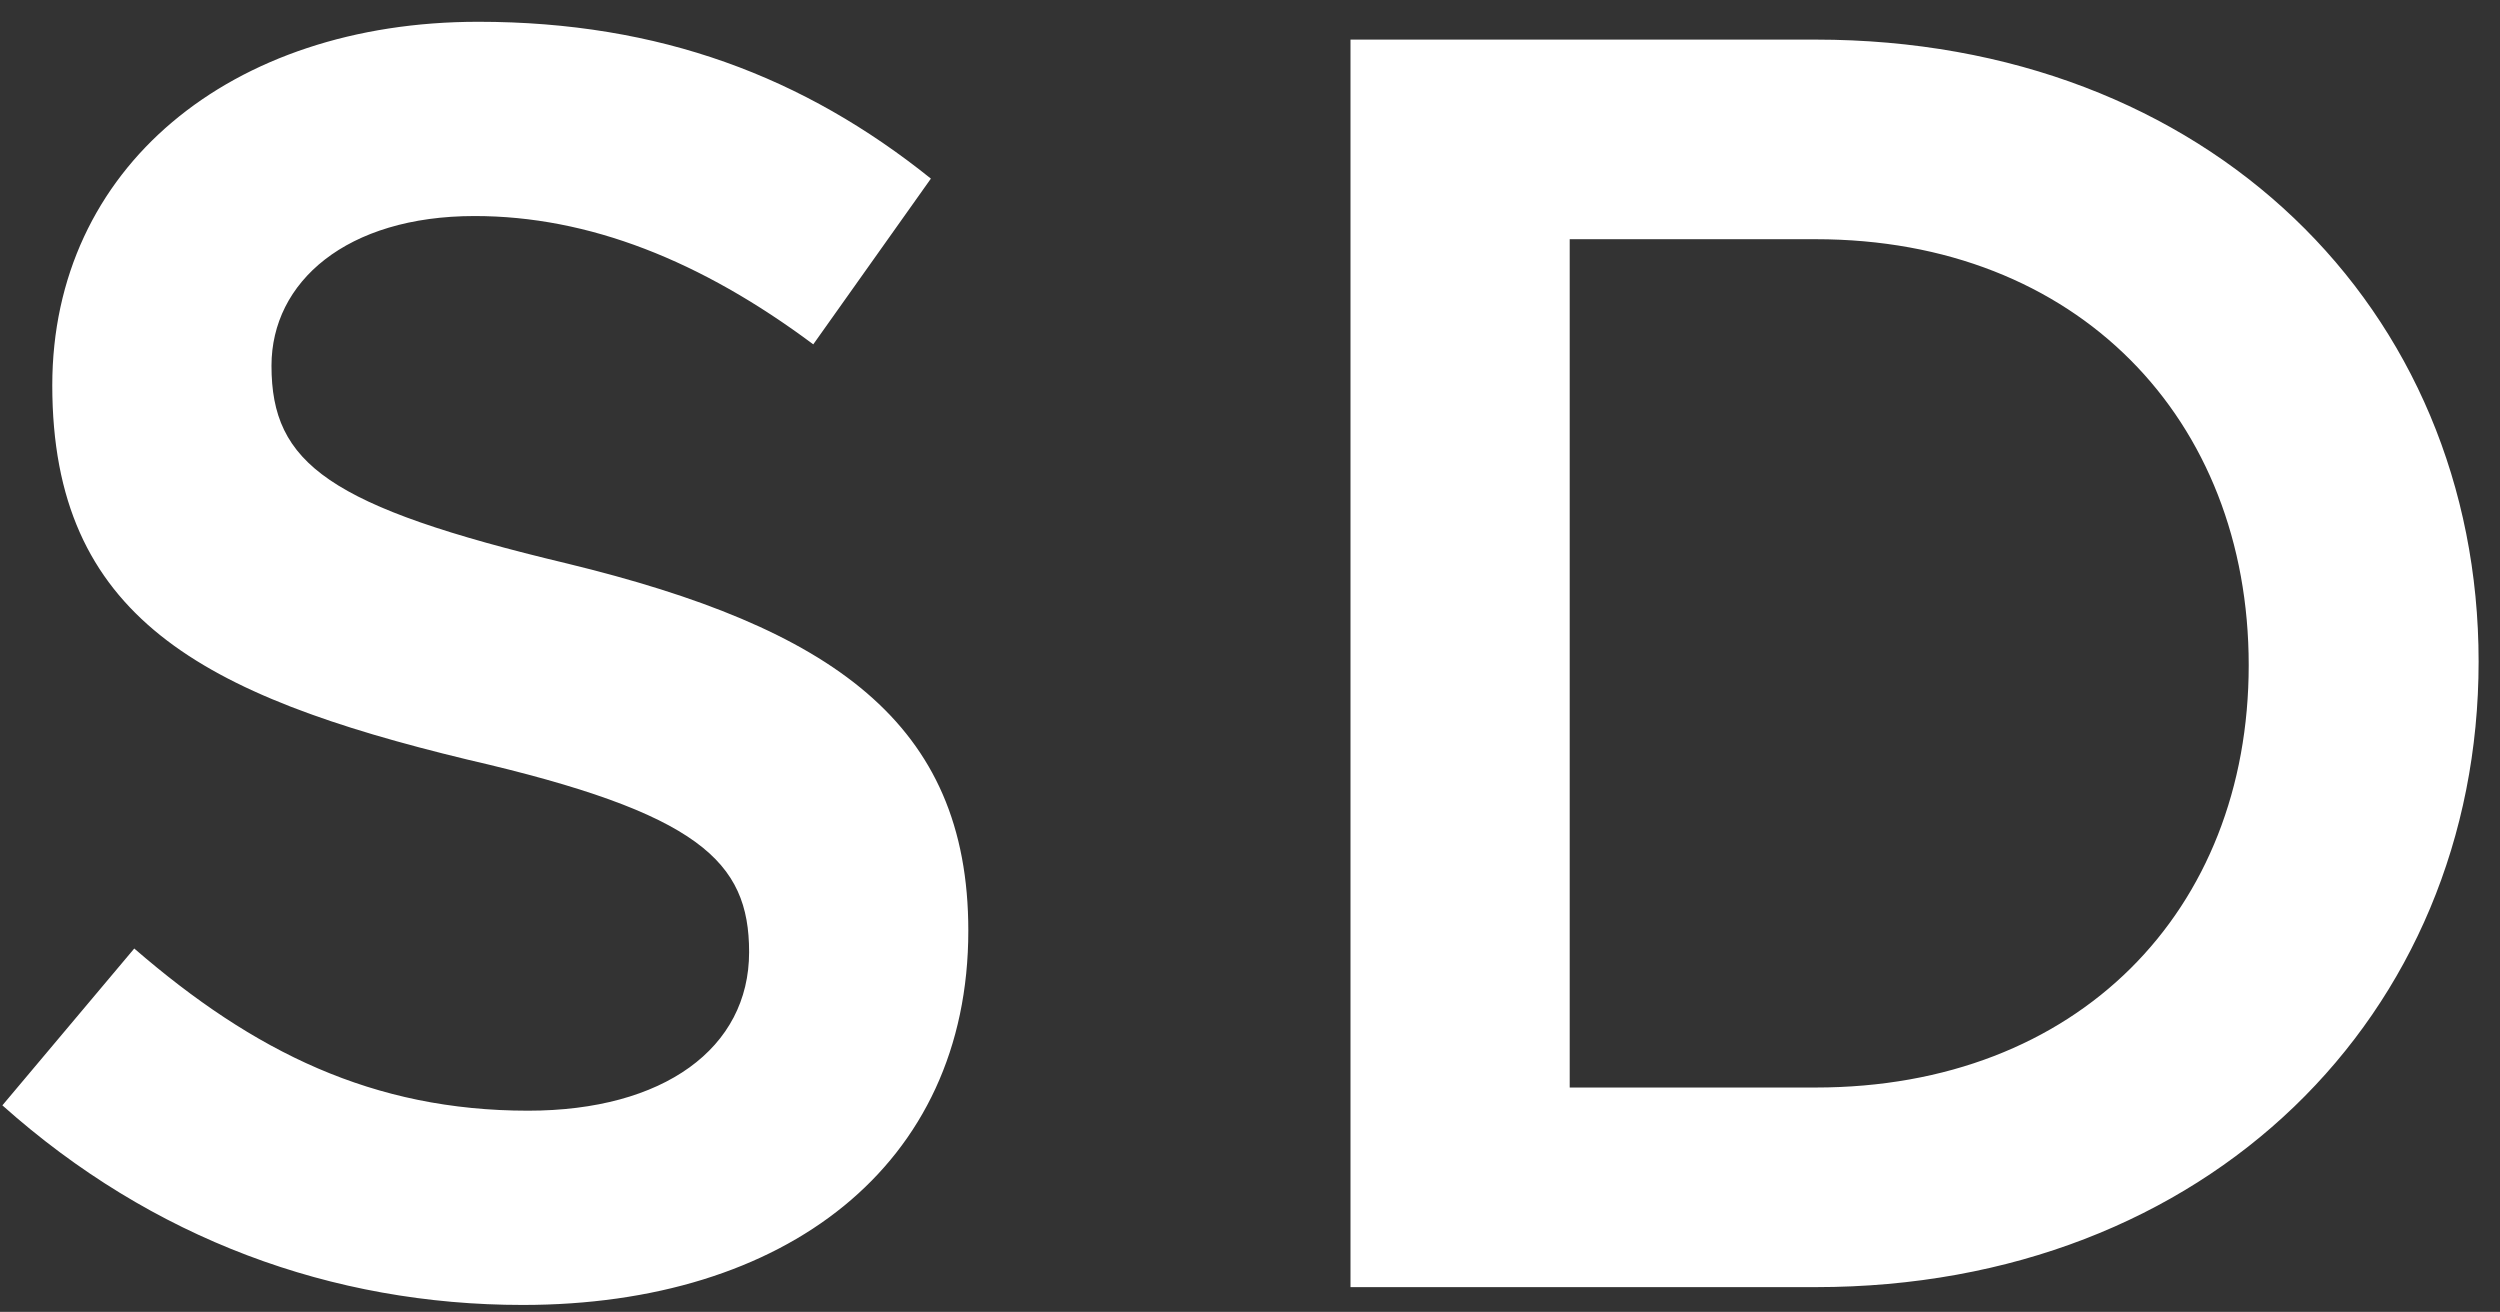 <?xml version="1.0" encoding="UTF-8" standalone="no"?>
<svg width="101px" height="53px" viewBox="0 0 101 53" version="1.1" xmlns="http://www.w3.org/2000/svg" xmlns:xlink="http://www.w3.org/1999/xlink" xmlns:sketch="http://www.bohemiancoding.com/sketch/ns">
    <rect x="0" y="0" width="101" height="53" fill="#333333" stroke="none"/>
    <!-- Generator: Sketch 3.4.2 (15857) - http://www.bohemiancoding.com/sketch -->
    <title>SD</title>
    <desc>Created with Sketch.</desc>
    <defs></defs>
    <g id="Page-1" stroke="none" stroke-width="1" fill="none" fill-rule="evenodd" sketch:type="MSPage">
        <path d="M10.968,14.776 C10.968,11.392 13.992,8.728 19.176,8.728 C23.784,8.728 28.32,10.528 32.856,13.912 L37.608,7.216 C32.496,3.112 26.664,0.88 19.32,0.88 C9.312,0.88 2.112,6.784 2.112,15.568 C2.112,24.928 8.16,28.096 18.888,30.688 C28.248,32.848 30.264,34.792 30.264,38.464 C30.264,42.352 26.808,44.872 21.336,44.872 C15.072,44.872 10.248,42.496 5.424,38.32 L0.096,44.656 C6.144,50.056 13.416,52.72 21.12,52.72 C31.704,52.72 39.12,47.104 39.12,37.6 C39.12,29.176 33.576,25.36 22.92,22.768 C13.272,20.464 10.968,18.736 10.968,14.776 L10.968,14.776 Z M100.136,26.728 C100.136,12.472 89.192,1.6 73.352,1.6 L54.56,1.6 L54.56,52 L73.352,52 C89.192,52 100.136,40.984 100.136,26.728 L100.136,26.728 Z M90.848,26.872 C90.848,36.808 83.936,43.936 73.352,43.936 L63.416,43.936 L63.416,9.664 L73.352,9.664 C83.936,9.664 90.848,16.936 90.848,26.872 L90.848,26.872 Z" id="SD" fill="#FFFFFF" sketch:type="MSShapeGroup"></path>
    </g>
</svg>